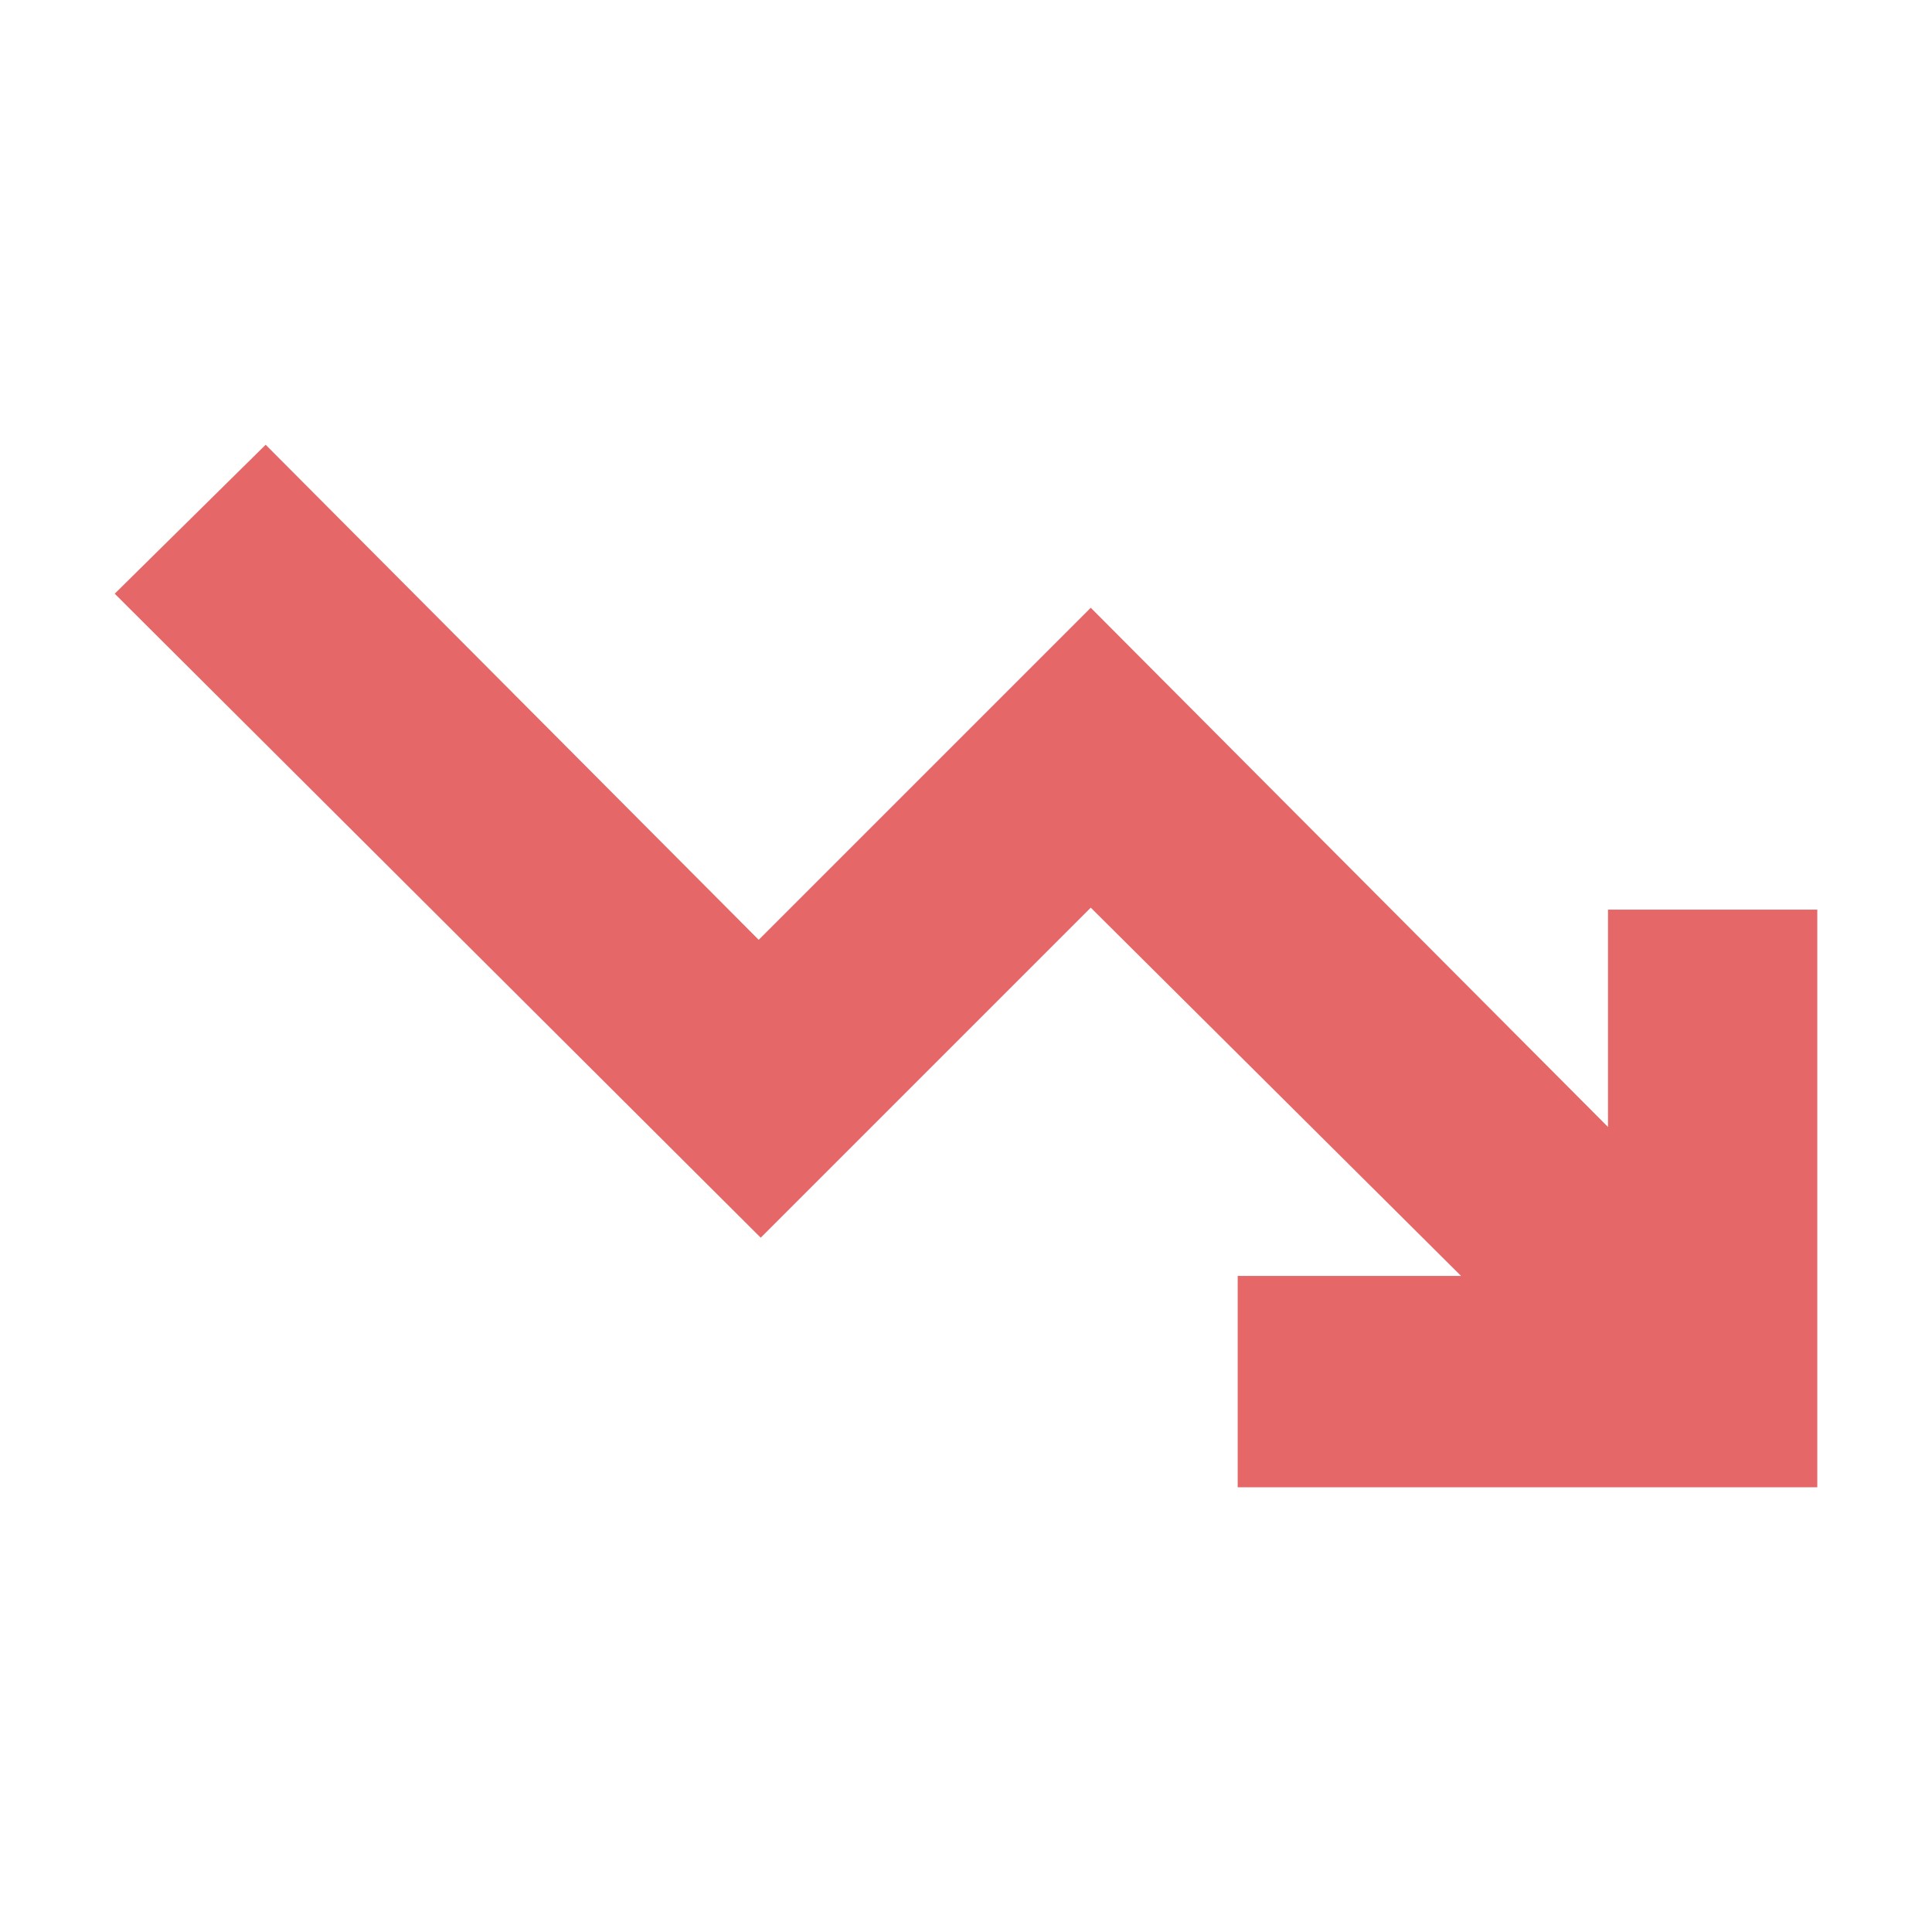 <svg xmlns="http://www.w3.org/2000/svg" height="40" width="40" fill="#E56767"><path d="M25.625 30.792v-4.375h4.625l-7.667-7.625-6.833 6.833L2.375 12.292 5.5 9.208l10.208 10.25 6.875-6.875 10.709 10.75v-4.5h4.333v11.959Z"/></svg>